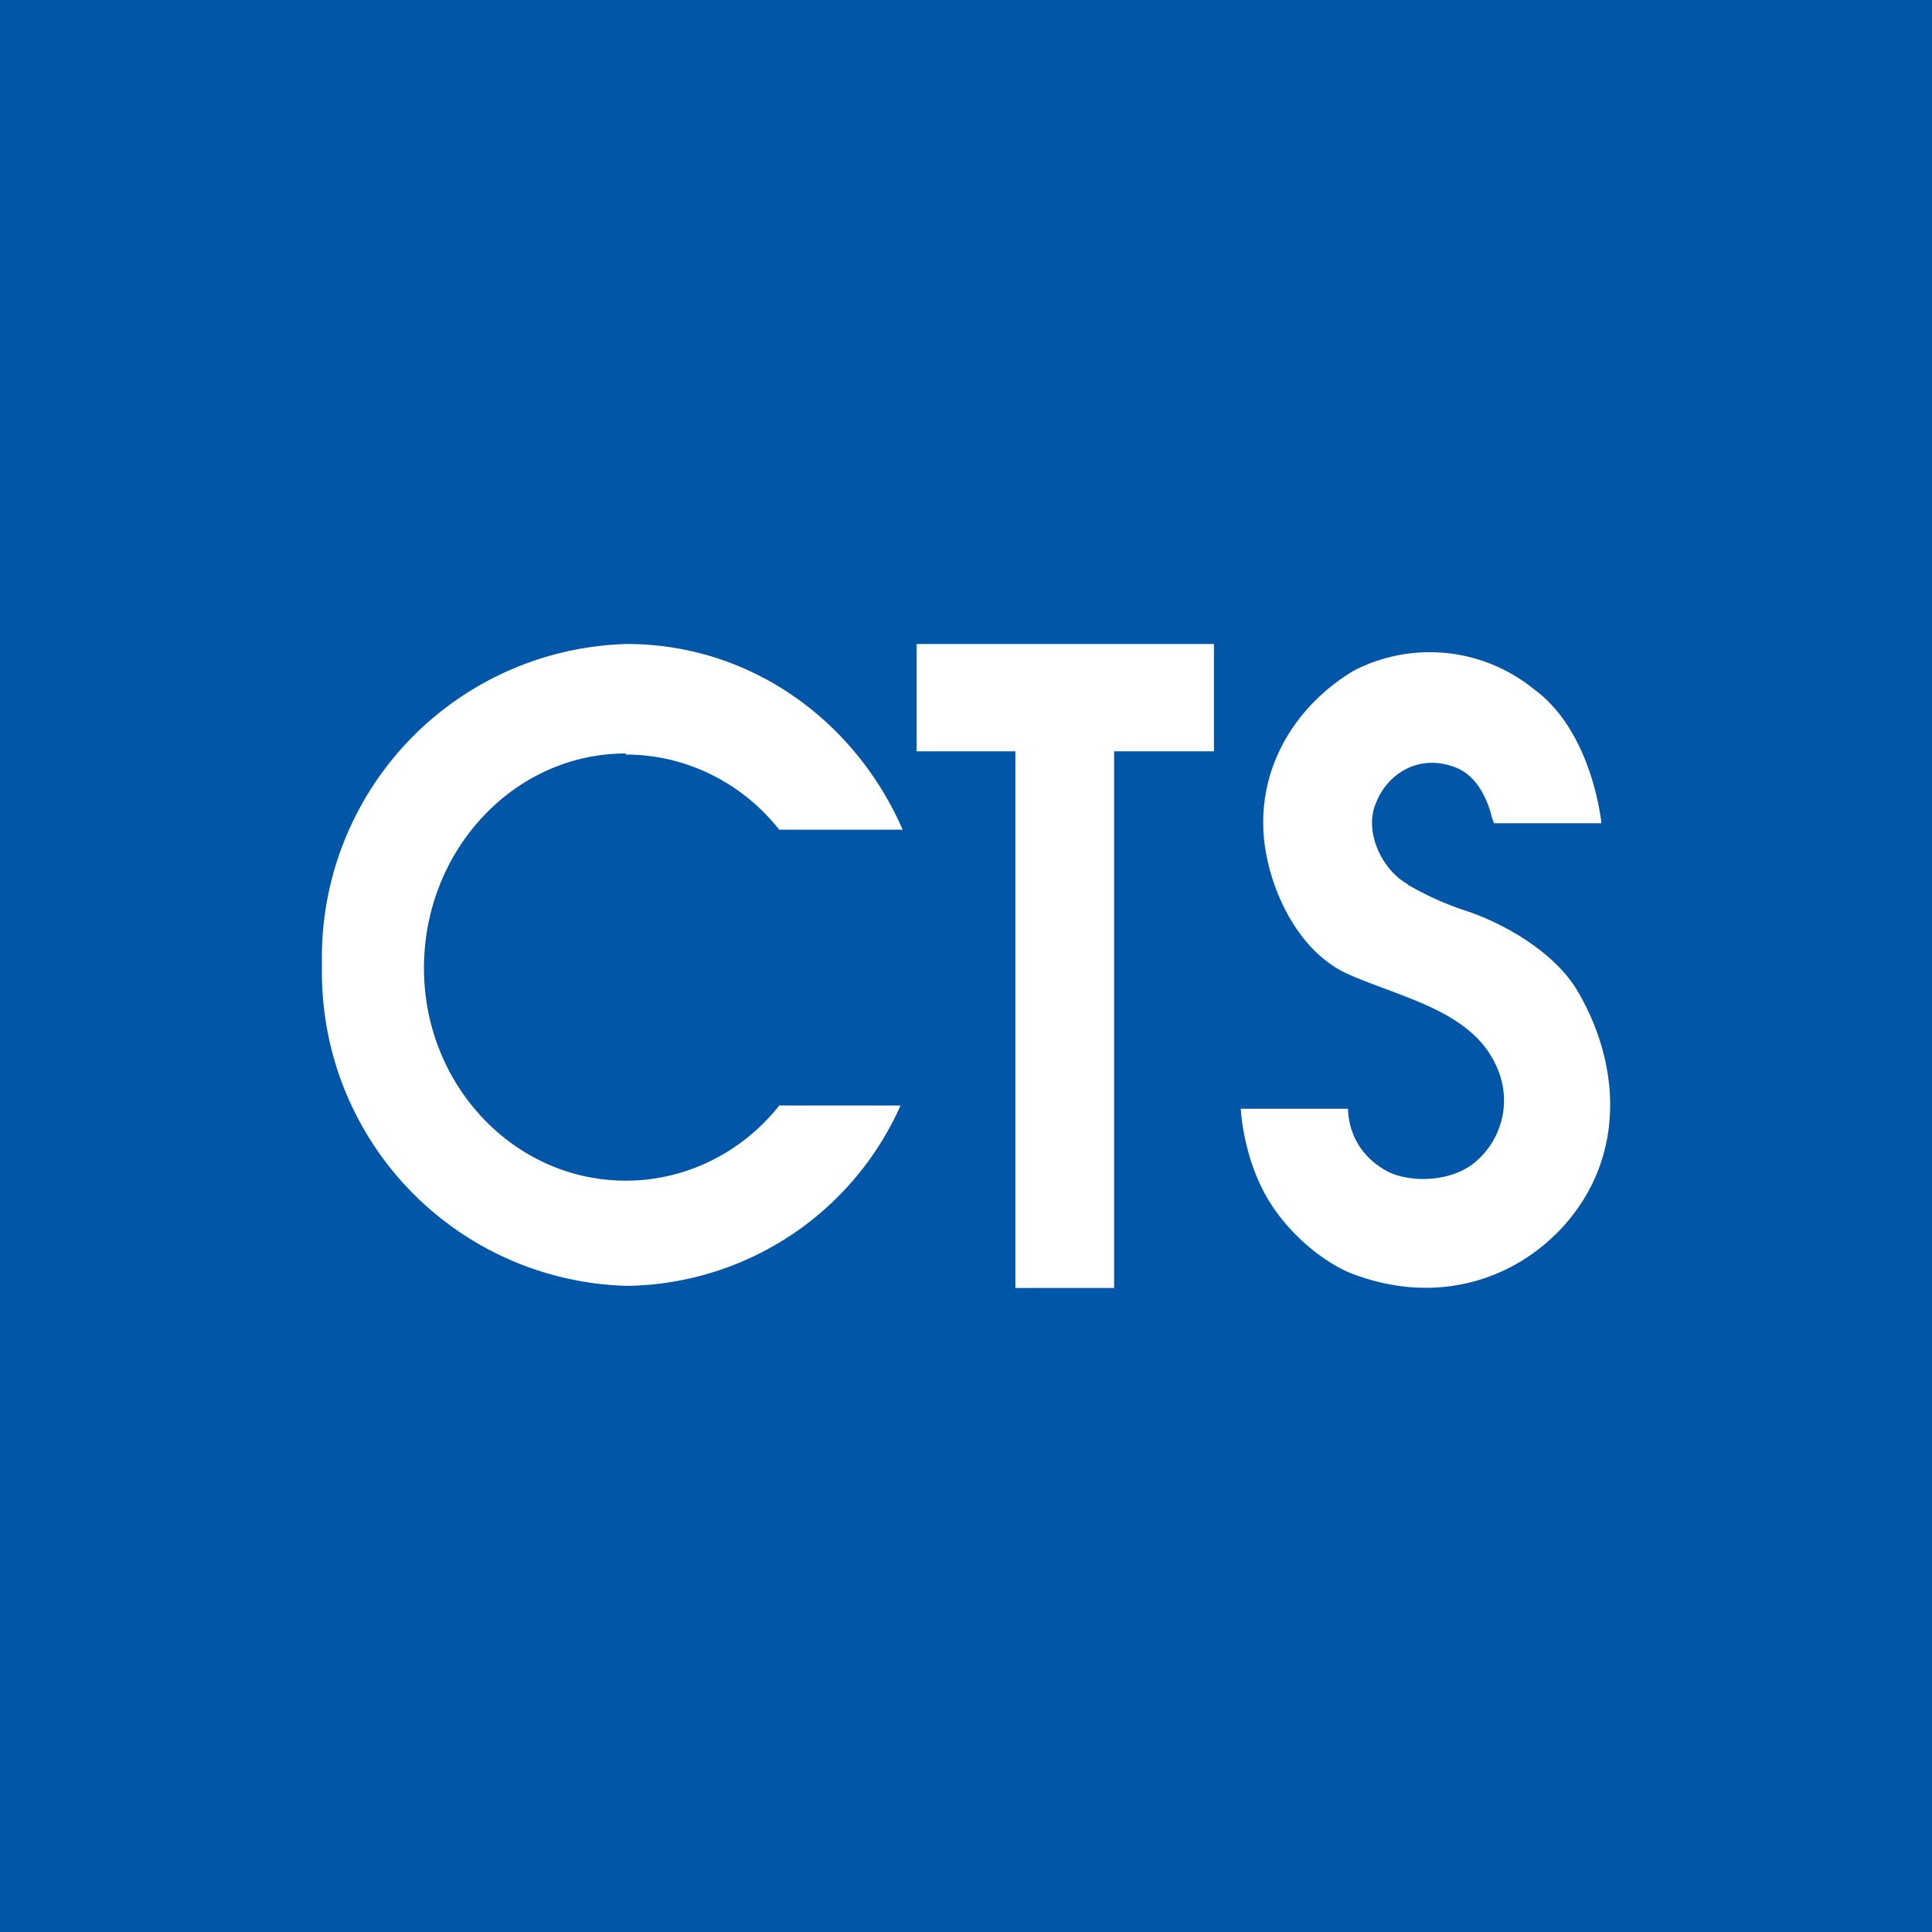 <!-- by TradingView --><svg width="18" height="18" viewBox="0 0 18 18" xmlns="http://www.w3.org/2000/svg"><path fill="#0156A7" d="M0 0h18v18H0z"/><path d="M13.11 8.24c.04.02.25.15.56.25.33.11.8.37 1.02.73.4.67.47 1.54-.12 2.2-.46.51-1.2.75-1.99.44-.24-.1-.55-.34-.75-.66-.25-.4-.27-.87-.27-.87h1s-.02.4.4.6c.25.1.59.06.78-.1a.75.75 0 0 0 .2-.9c-.23-.51-.87-.63-1.37-.85-.53-.23-.79-.92-.8-1.37-.02-.63.34-1.16.84-1.46a1.54 1.54 0 0 1 1.68.17c.55.4.63 1.25.63 1.25h-1l-.02-.05s-.07-.37-.34-.47c-.33-.13-.63.05-.74.33-.12.28.07.64.3.76ZM10.38 12h-.92V7h-.92V6h2.77v1h-.93v5ZM5.83 7.02c-1.04 0-1.88.9-1.88 2 0 1.09.84 1.98 1.88 1.98.57 0 1.09-.27 1.43-.7h1.13a2.83 2.83 0 0 1-2.55 1.68A2.92 2.92 0 0 1 3 9 2.92 2.92 0 0 1 5.84 6c1.14 0 2.12.7 2.57 1.73H7.26c-.34-.43-.86-.7-1.43-.7Z" fill="#fff"/></svg>